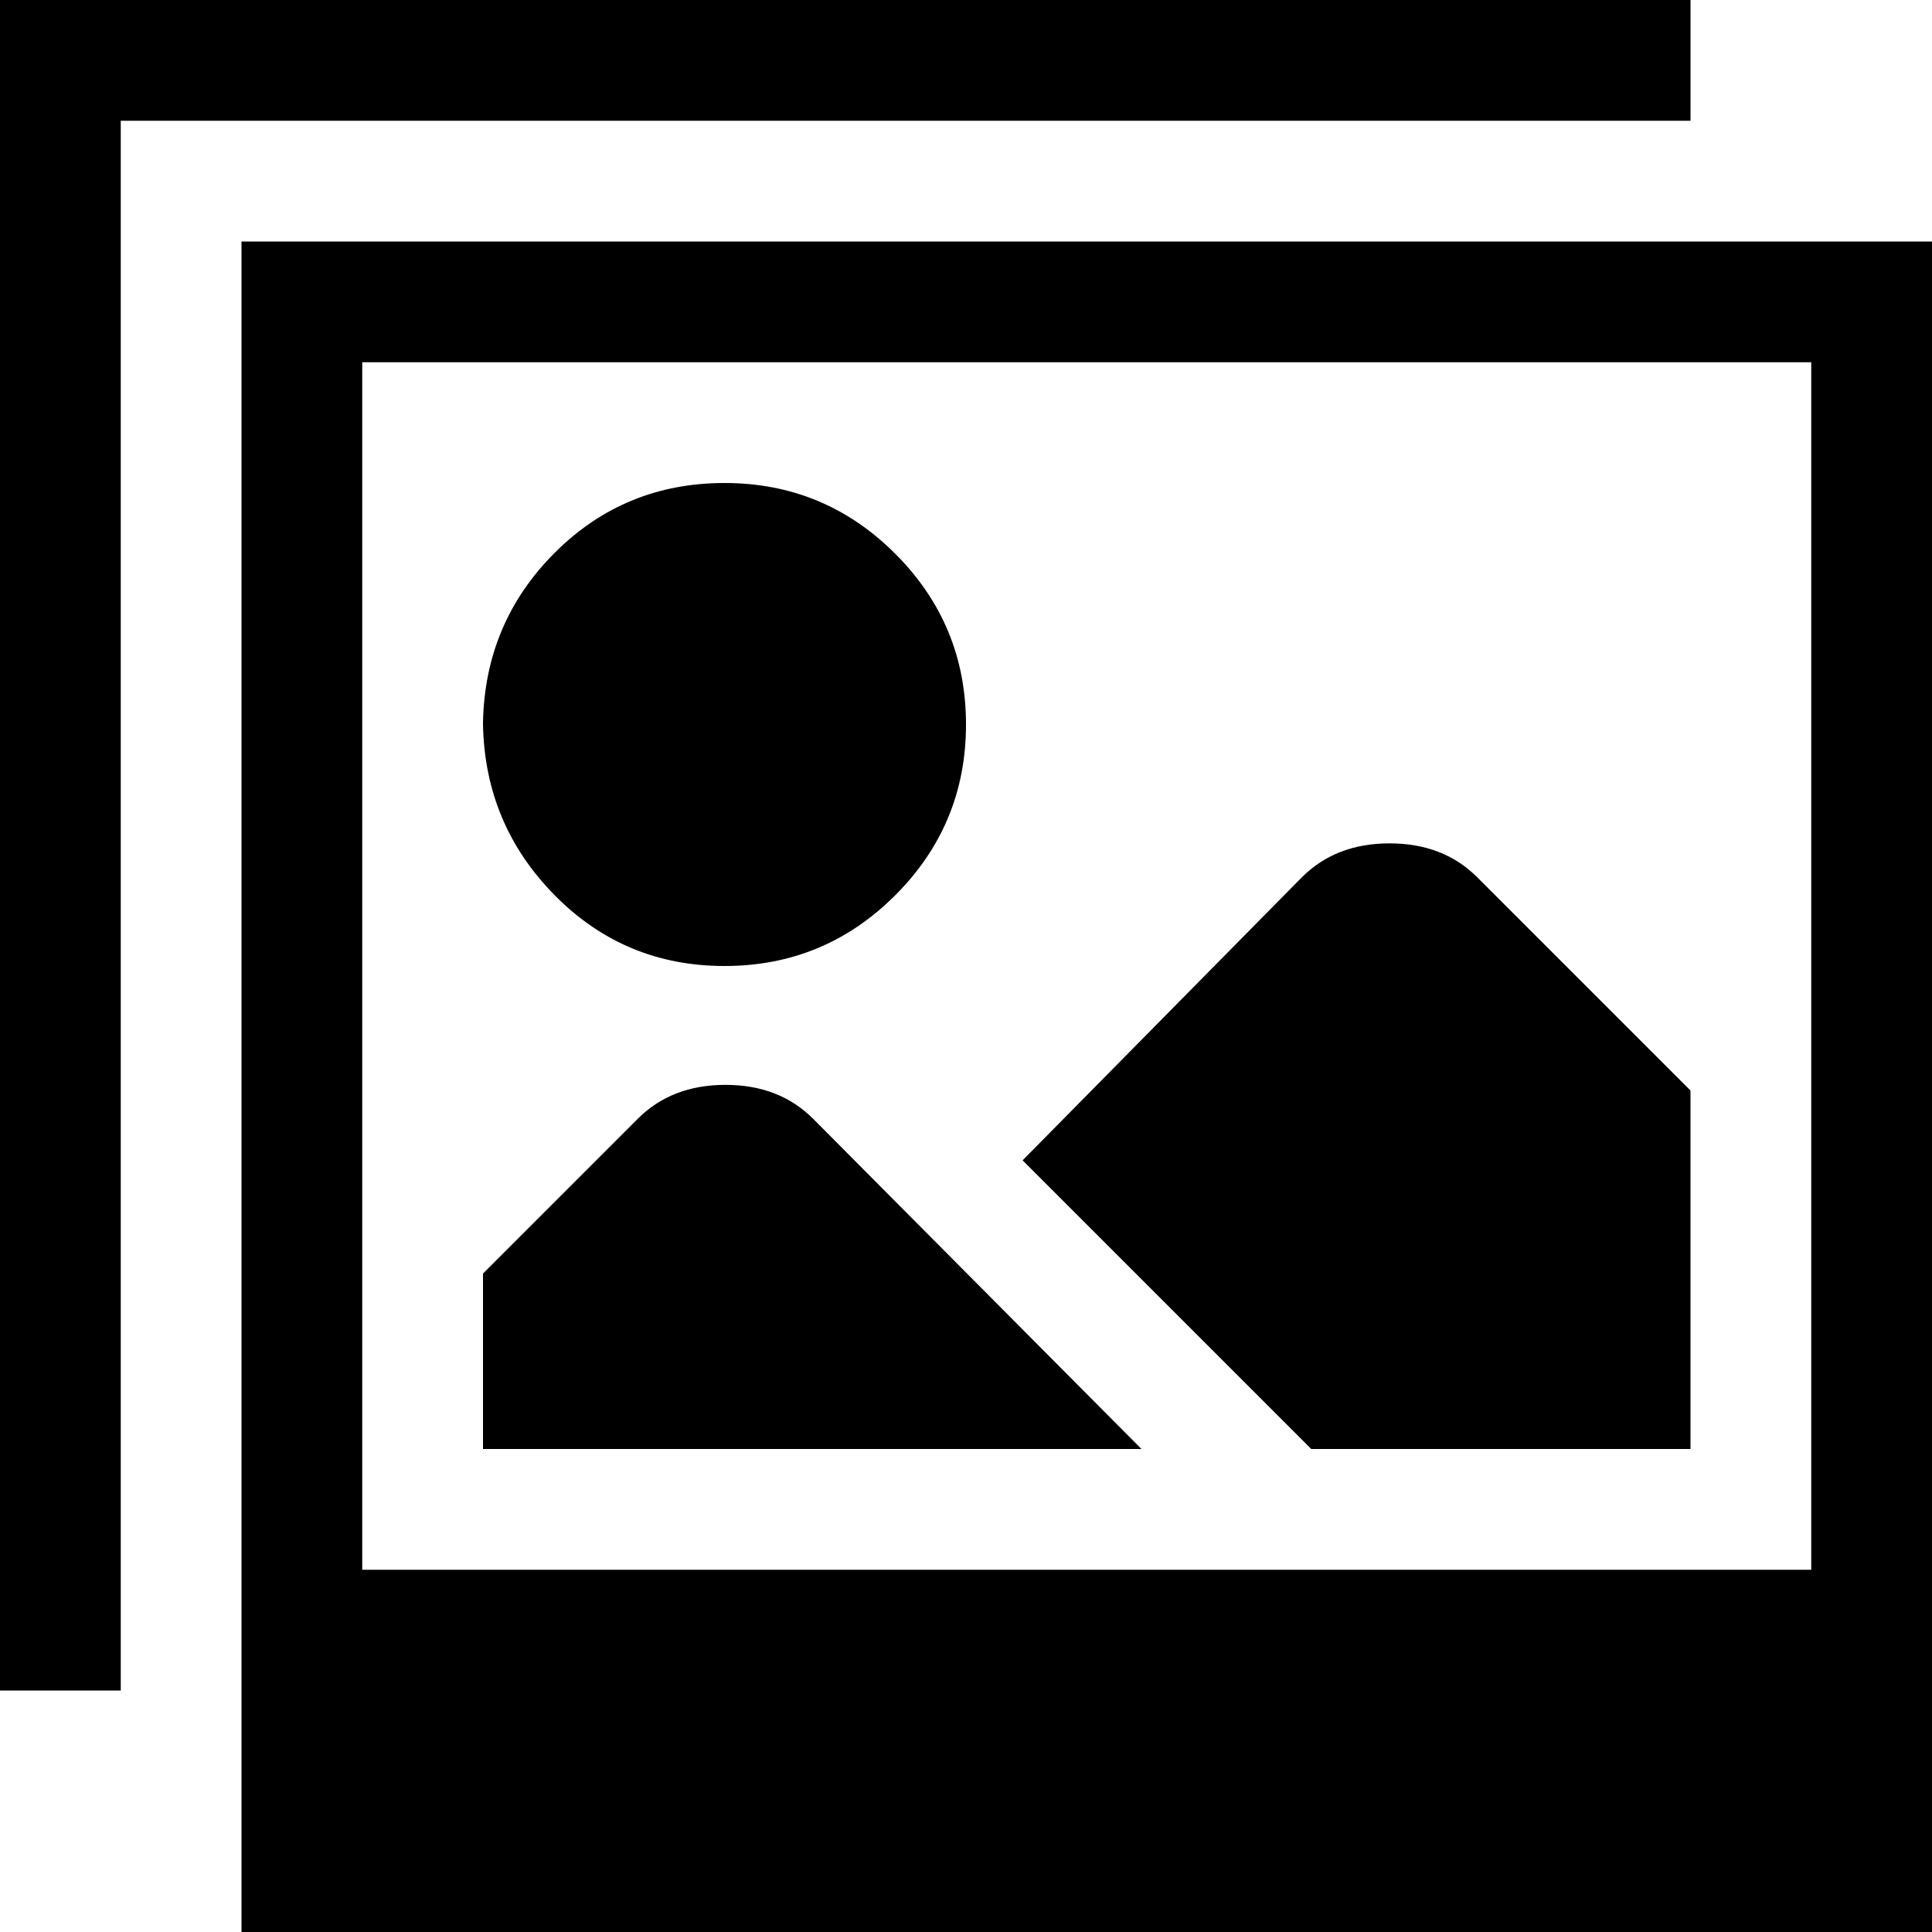 <svg xmlns="http://www.w3.org/2000/svg" width="3em" height="3em" viewBox="0 0 1024 1024"><path fill="currentColor" d="M128 1024V128h896v896zm832-832H192v640h768zm-576 64q53 0 90.5 37.5T512 384t-37.5 90.5T384 512t-90-37.5t-38-90.5v-1q1-53 38-90t90-37m47 337l174 175H256v-93l82-82q18-18 46.5-18t46.5 18m259-128q18-18 46.5-18t46.5 18l113 113v190H695L542 615zM64 896H0V0h896v64H64z"/></svg>